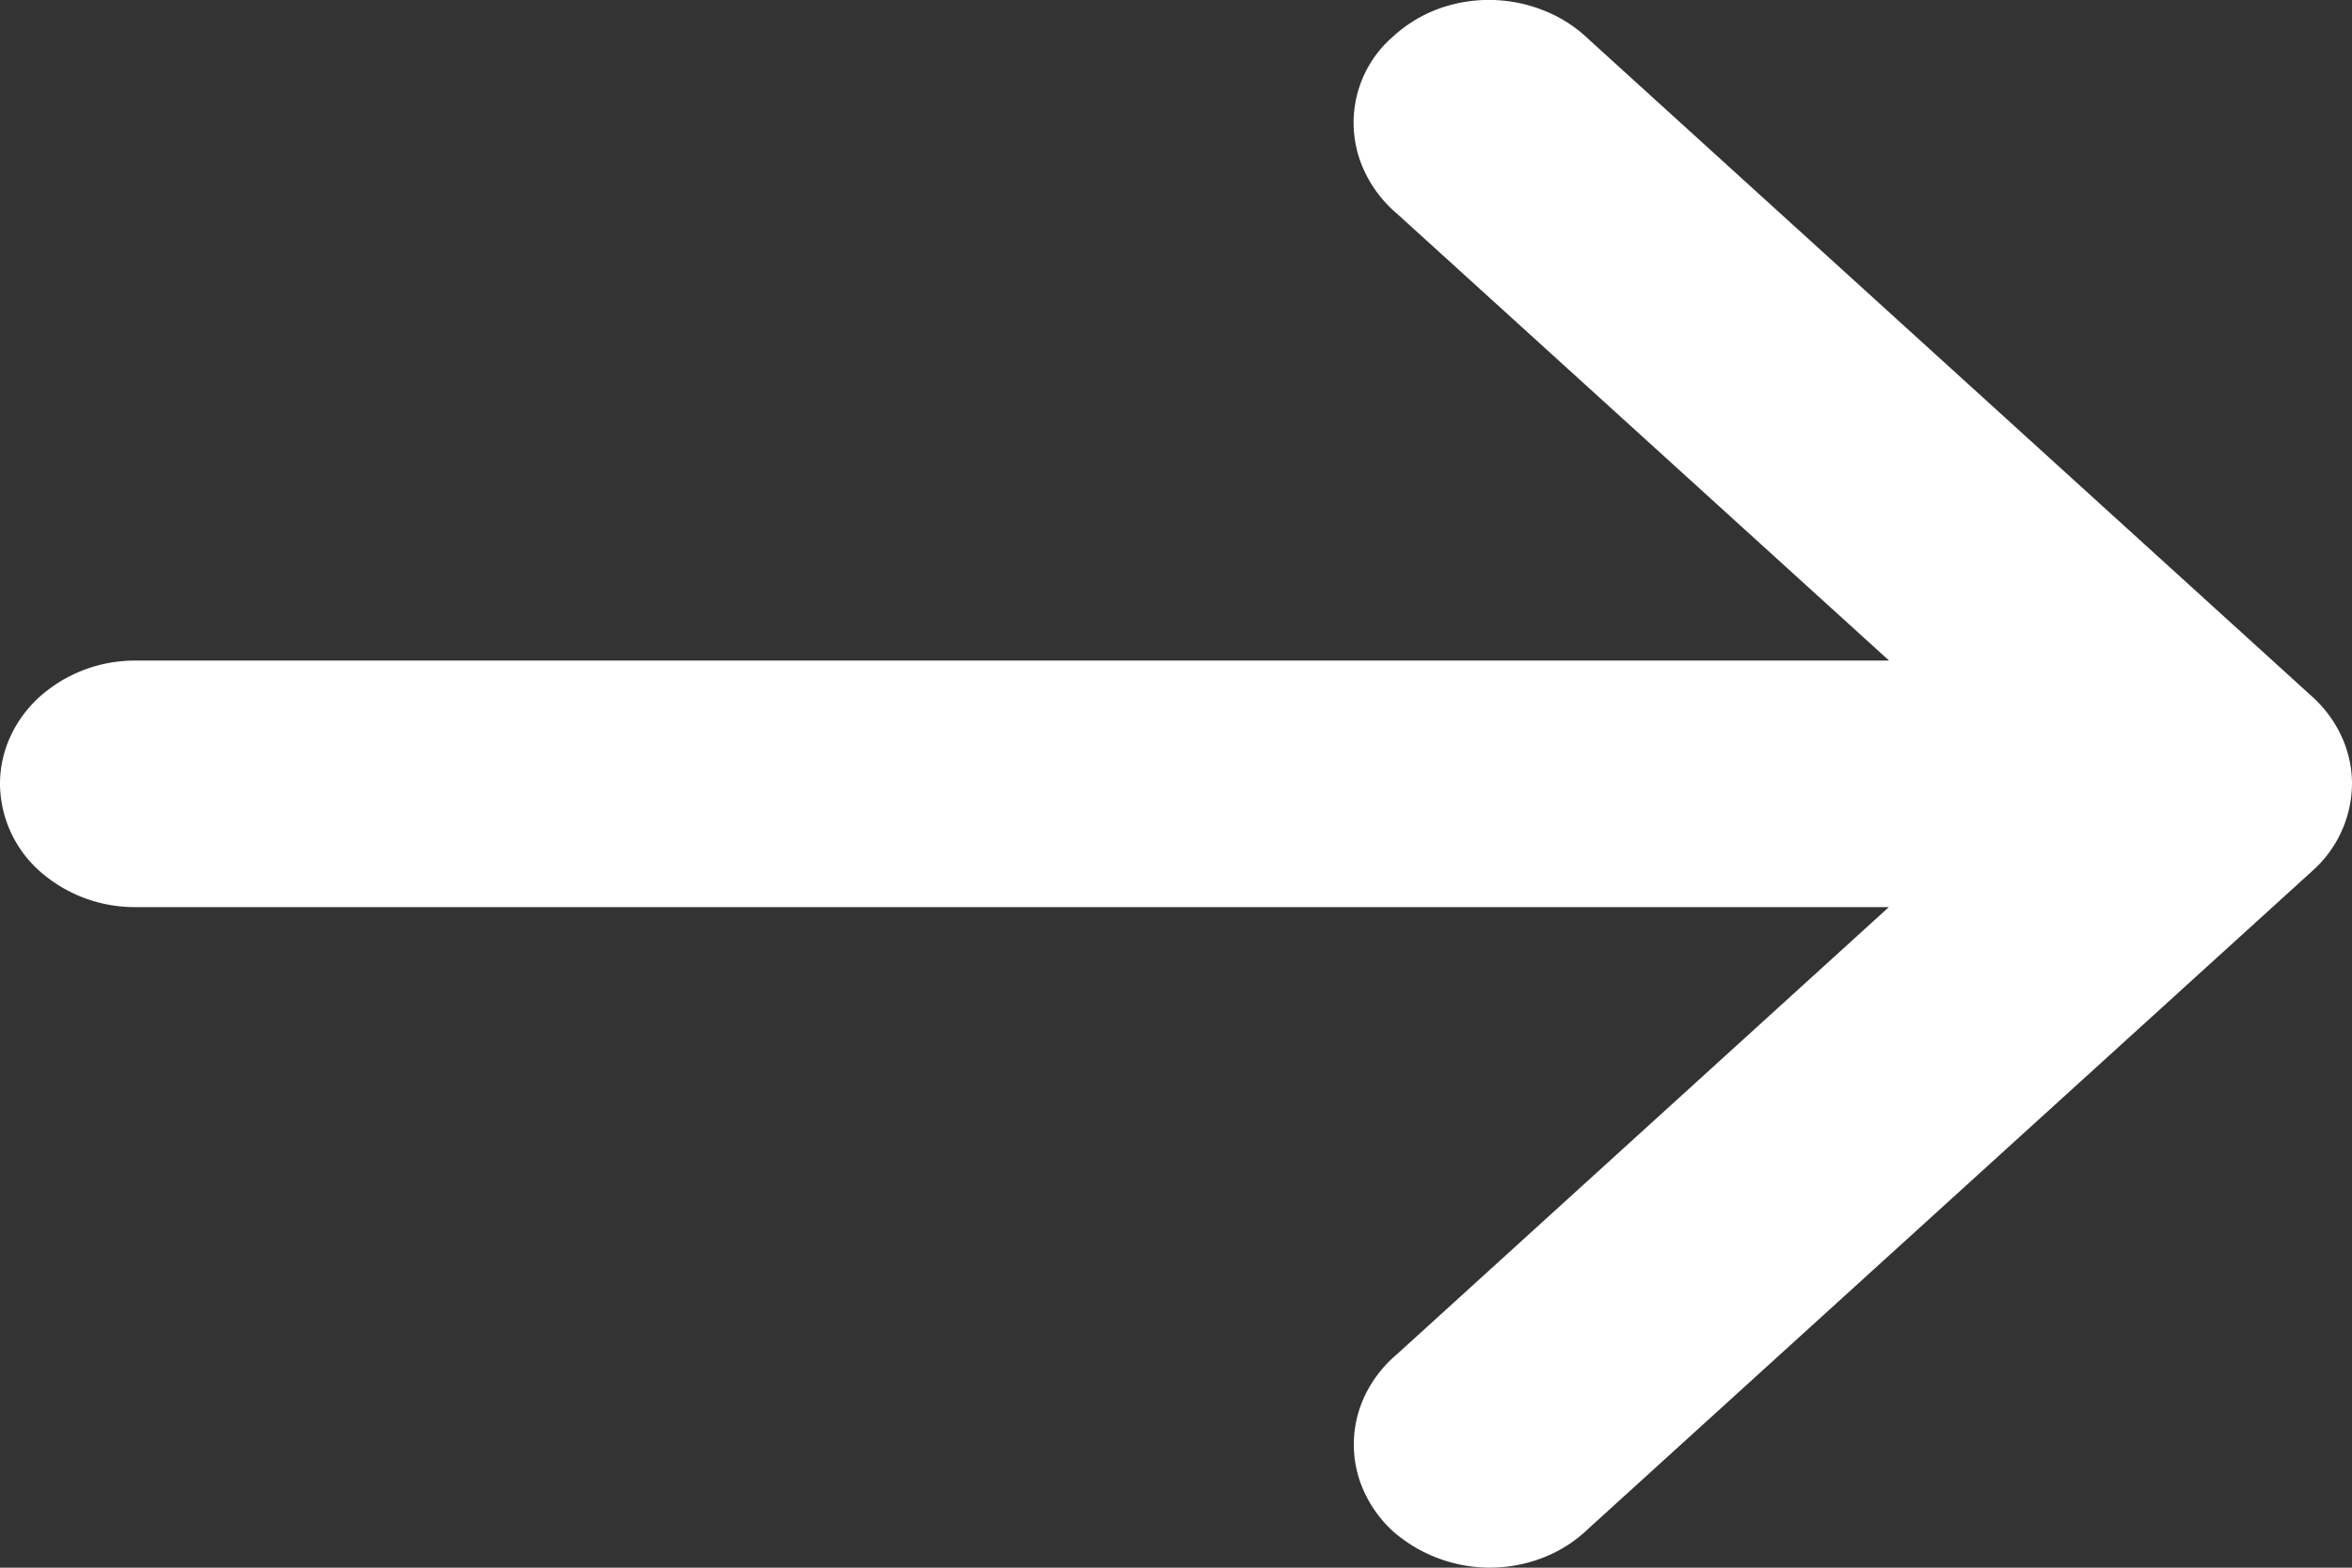 <svg width="12" height="8" fill="none" xmlns="http://www.w3.org/2000/svg"><rect width="100%" height="100%" fill="#333333" stroke="none"/><path d="M9.637 3.37l-2.51-2.28a.634.634 0 01-.16-.205.581.581 0 01.142-.7.702.702 0 01.23-.14.754.754 0 01.541.01.695.695 0 01.225.145l3.692 3.355c.13.118.203.278.203.445a.601.601 0 01-.203.445L8.105 7.8a.695.695 0 01-.225.146.751.751 0 01-.771-.13.628.628 0 01-.152-.21.579.579 0 01.01-.491.634.634 0 01.16-.204l2.51-2.282H.692a.73.73 0 01-.49-.184A.601.601 0 010 4c0-.167.073-.327.203-.445a.73.73 0 01.49-.184h8.944z" fill="#fff"/></svg>